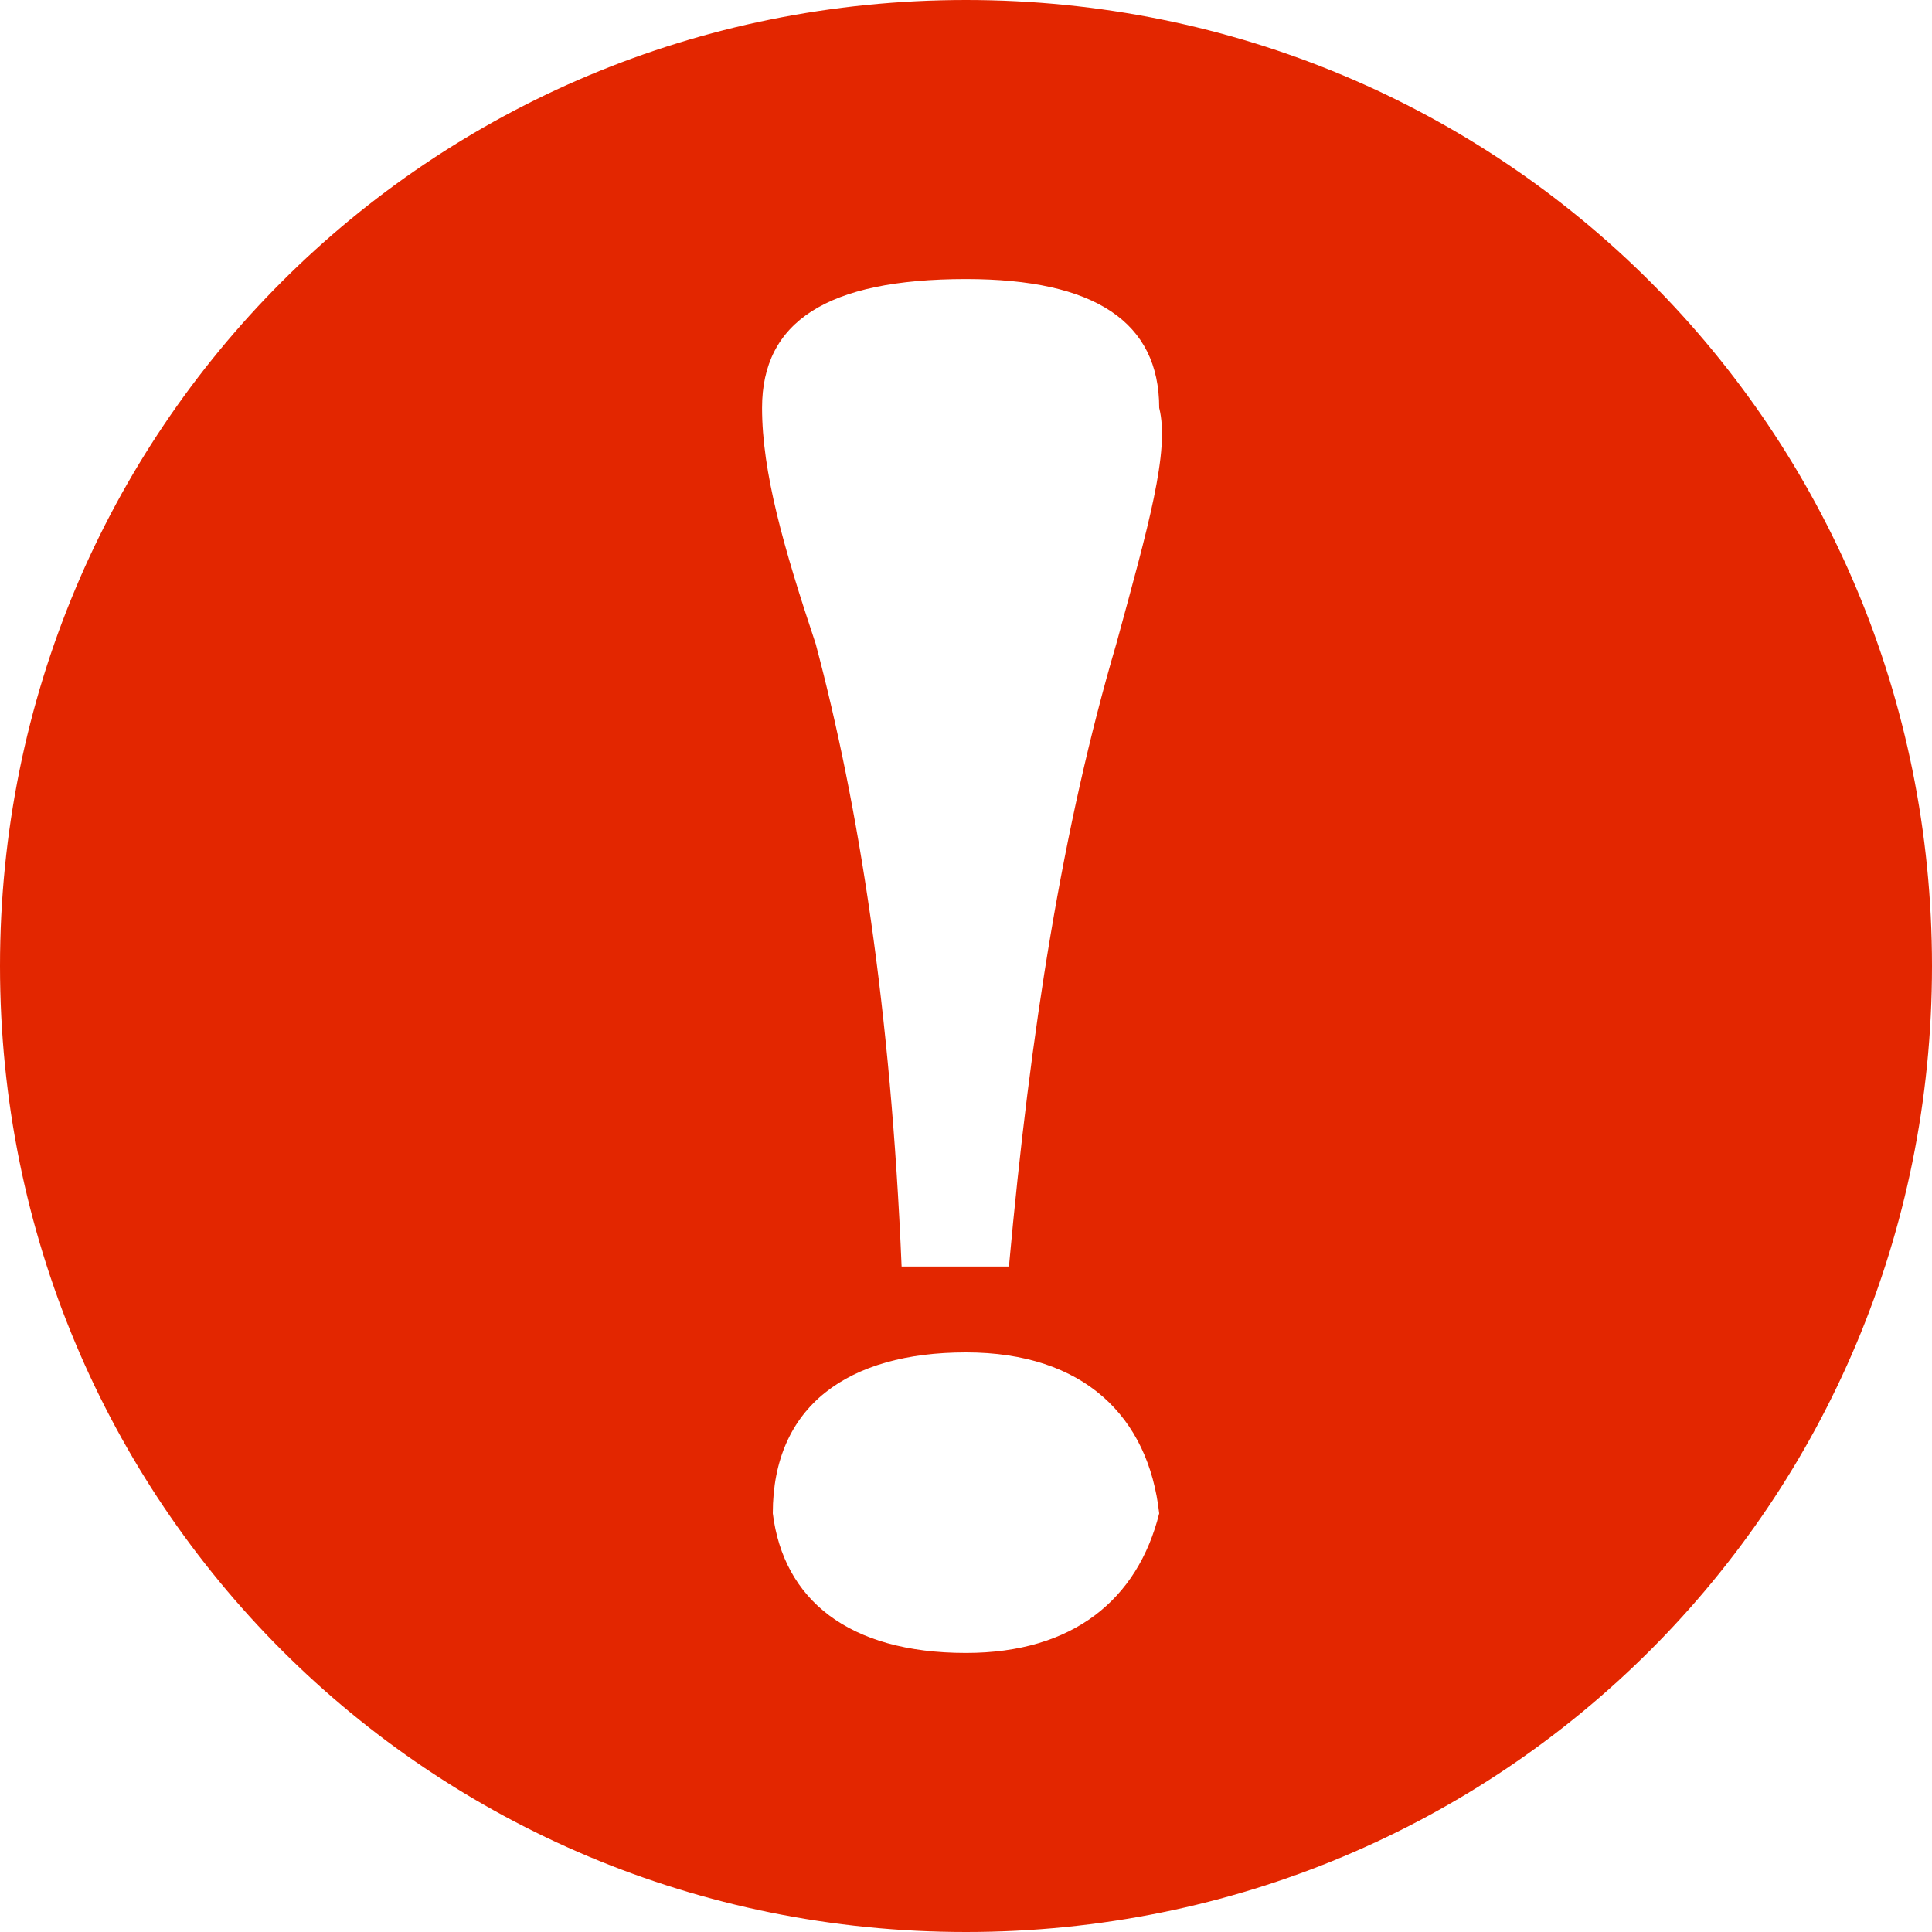 <?xml version="1.0" encoding="utf-8"?>
<!-- Generator: Adobe Illustrator 18.1.1, SVG Export Plug-In . SVG Version: 6.00 Build 0)  -->
<svg version="1.1" baseProfile="tiny" id="图层_1"
	 xmlns="http://www.w3.org/2000/svg" xmlns:xlink="http://www.w3.org/1999/xlink" x="0px" y="0px" viewBox="0 0 18 18"
	 xml:space="preserve">
<path fill="#E32600" d="M9,0C4,0,0,4,0,9c0,5,4,9,9,9s9-4,9-9C18,4,14,0,9,0z M9,15.4c-1.1,0-1.7-0.5-1.8-1.3c0-1,0.7-1.5,1.8-1.5
	c1.1,0,1.7,0.6,1.8,1.5C10.6,14.9,10,15.4,9,15.4z M10.4,6c-0.5,1.7-0.8,3.6-1,5.8h-1C8.3,9.4,8,7.5,7.6,6C7.3,5.1,7.1,4.4,7.1,3.8
	C7.1,3,7.7,2.6,9,2.6c1.2,0,1.8,0.4,1.8,1.2C10.9,4.2,10.7,4.9,10.4,6z"/>
</svg>
